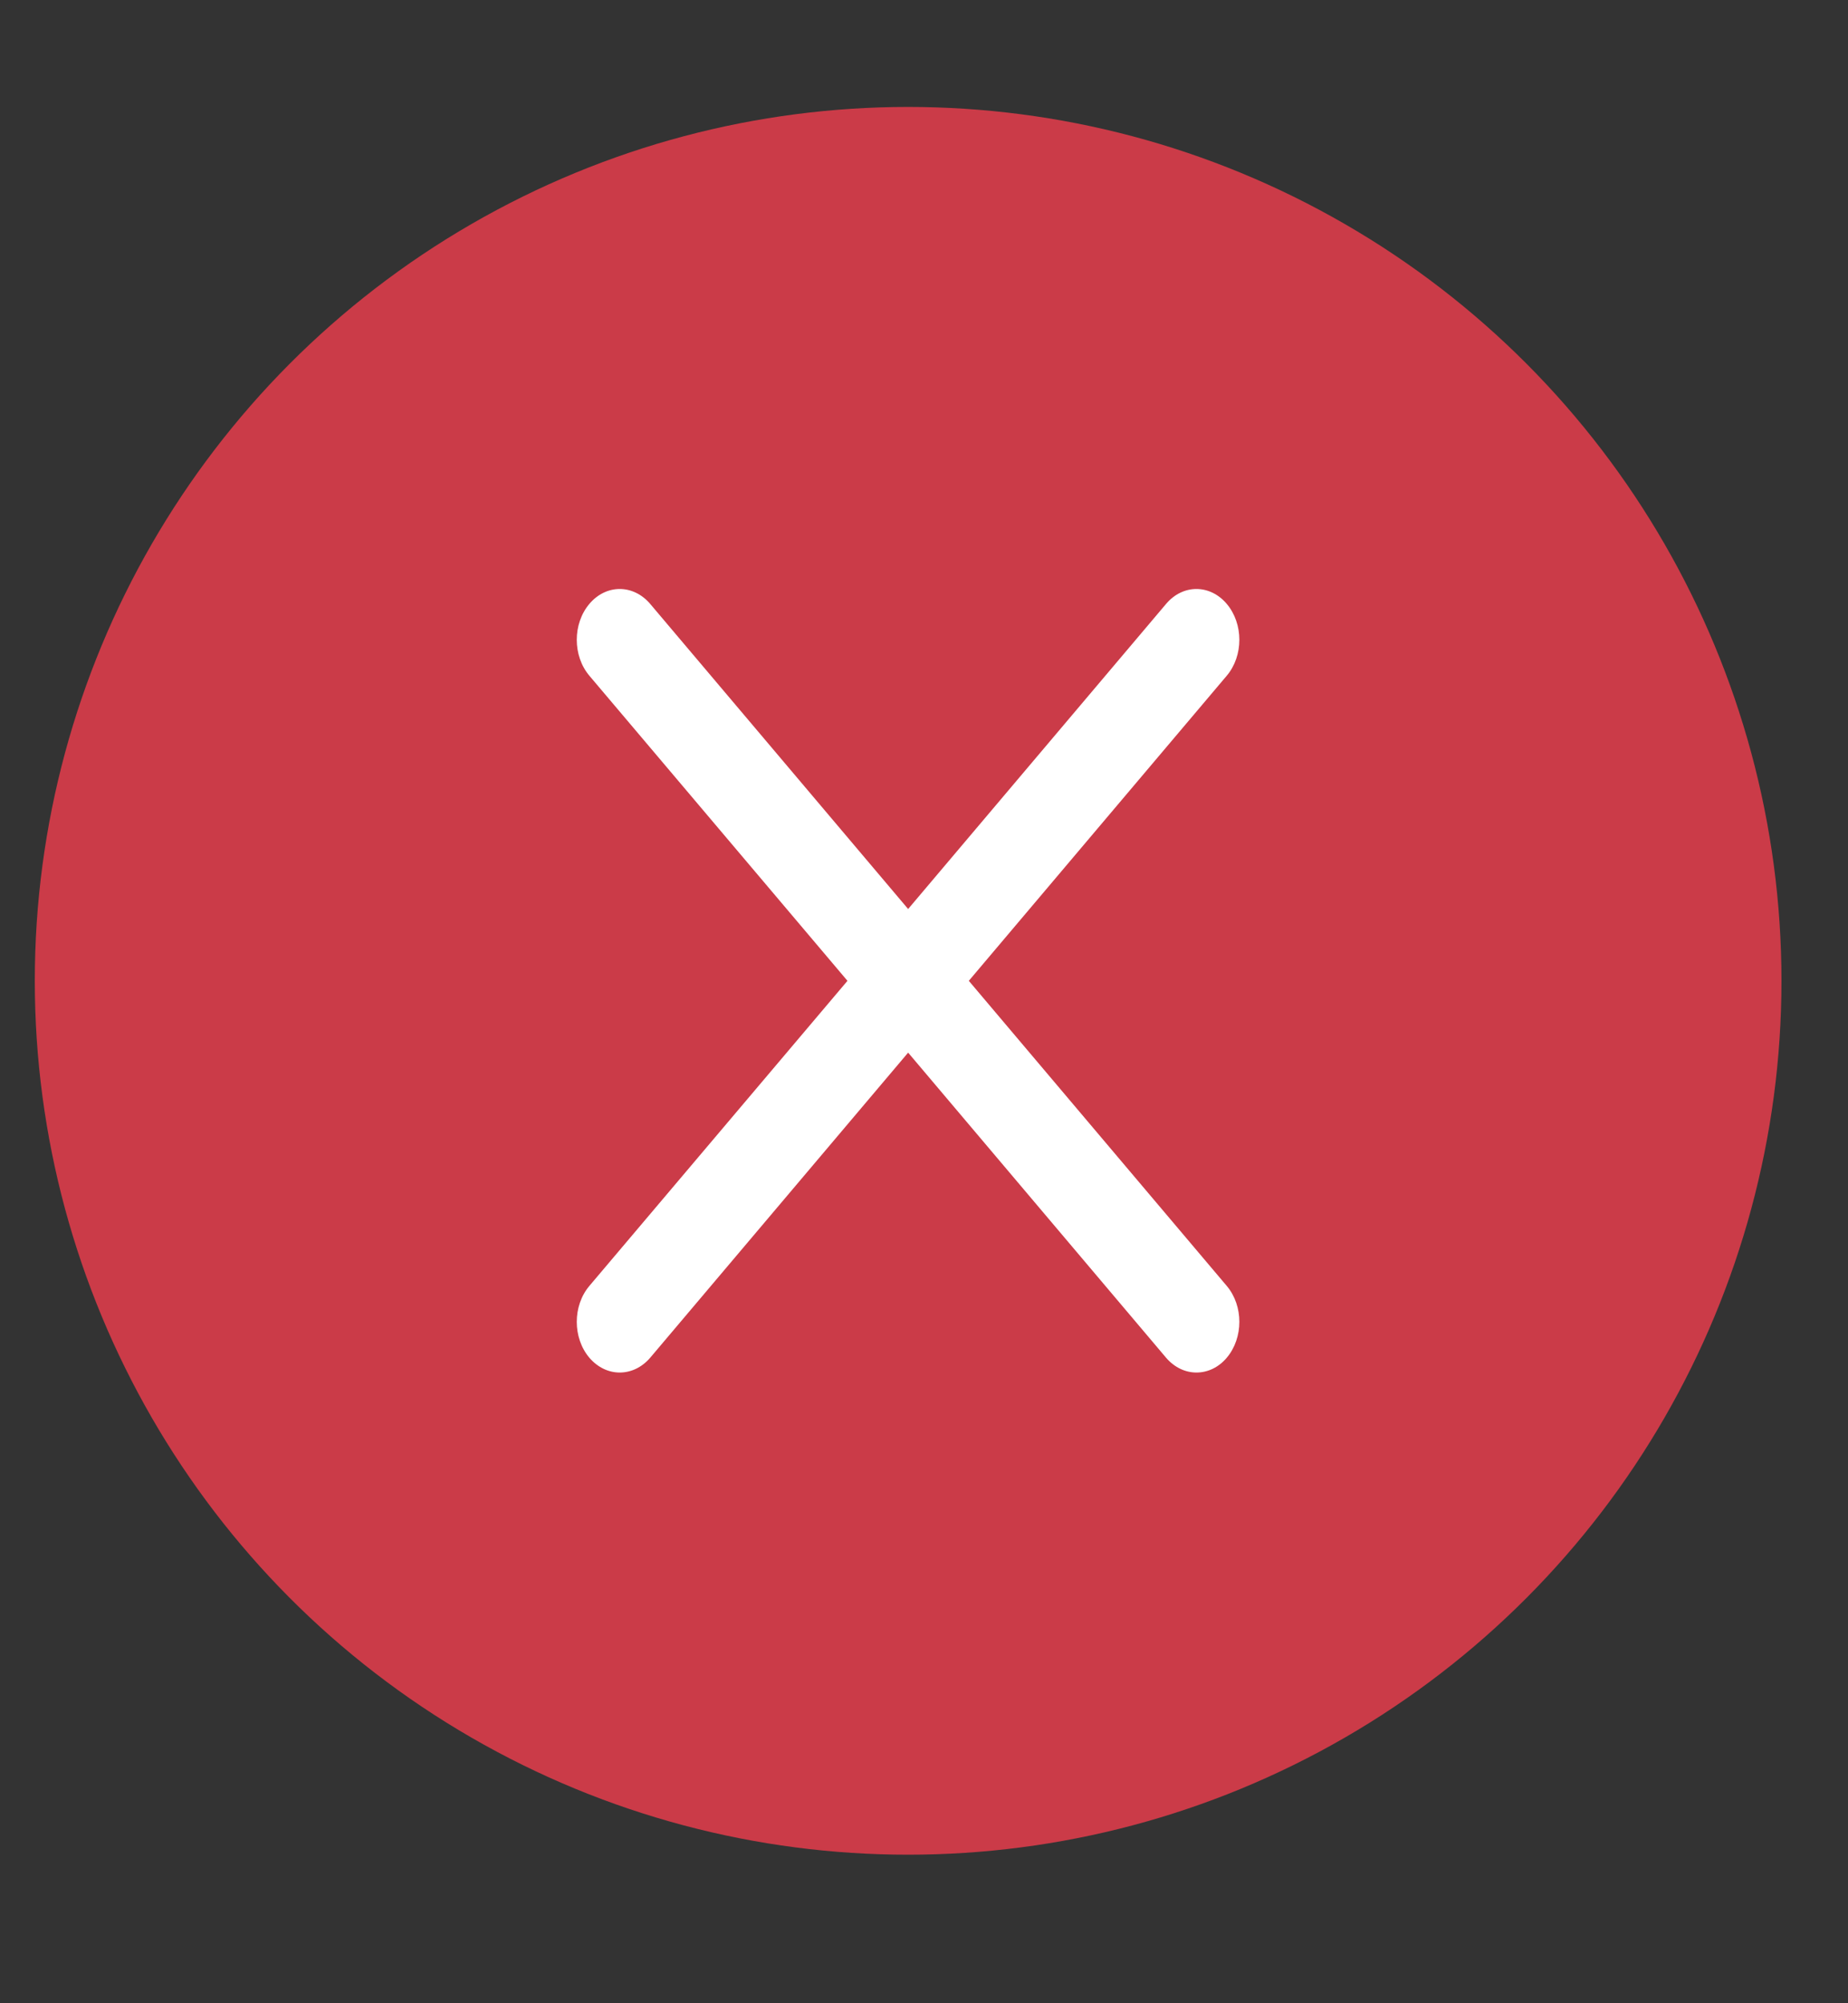 <svg width="12" height="13" viewBox="0 0 12 13" fill="none" xmlns="http://www.w3.org/2000/svg">
<rect x="0" y="0" width="12" height="13" fill="#333333" stroke="none"/>
<circle cx="5.897" cy="6.365" r="5.671" fill="#CB3B48"/>
<path d="M6.291 6.365L7.966 4.385C8.075 4.256 8.075 4.048 7.966 3.919C7.857 3.79 7.681 3.79 7.572 3.919L5.897 5.899L4.222 3.919C4.112 3.79 3.936 3.79 3.827 3.919C3.718 4.048 3.718 4.256 3.827 4.385L5.503 6.365L3.827 8.345C3.718 8.474 3.718 8.682 3.827 8.811C3.882 8.875 3.953 8.907 4.024 8.907C4.096 8.907 4.167 8.875 4.222 8.811L5.897 6.831L7.572 8.811C7.627 8.875 7.698 8.907 7.769 8.907C7.841 8.907 7.912 8.875 7.966 8.811C8.075 8.682 8.075 8.474 7.966 8.345L6.291 6.365Z" fill="white"/>
</svg>

